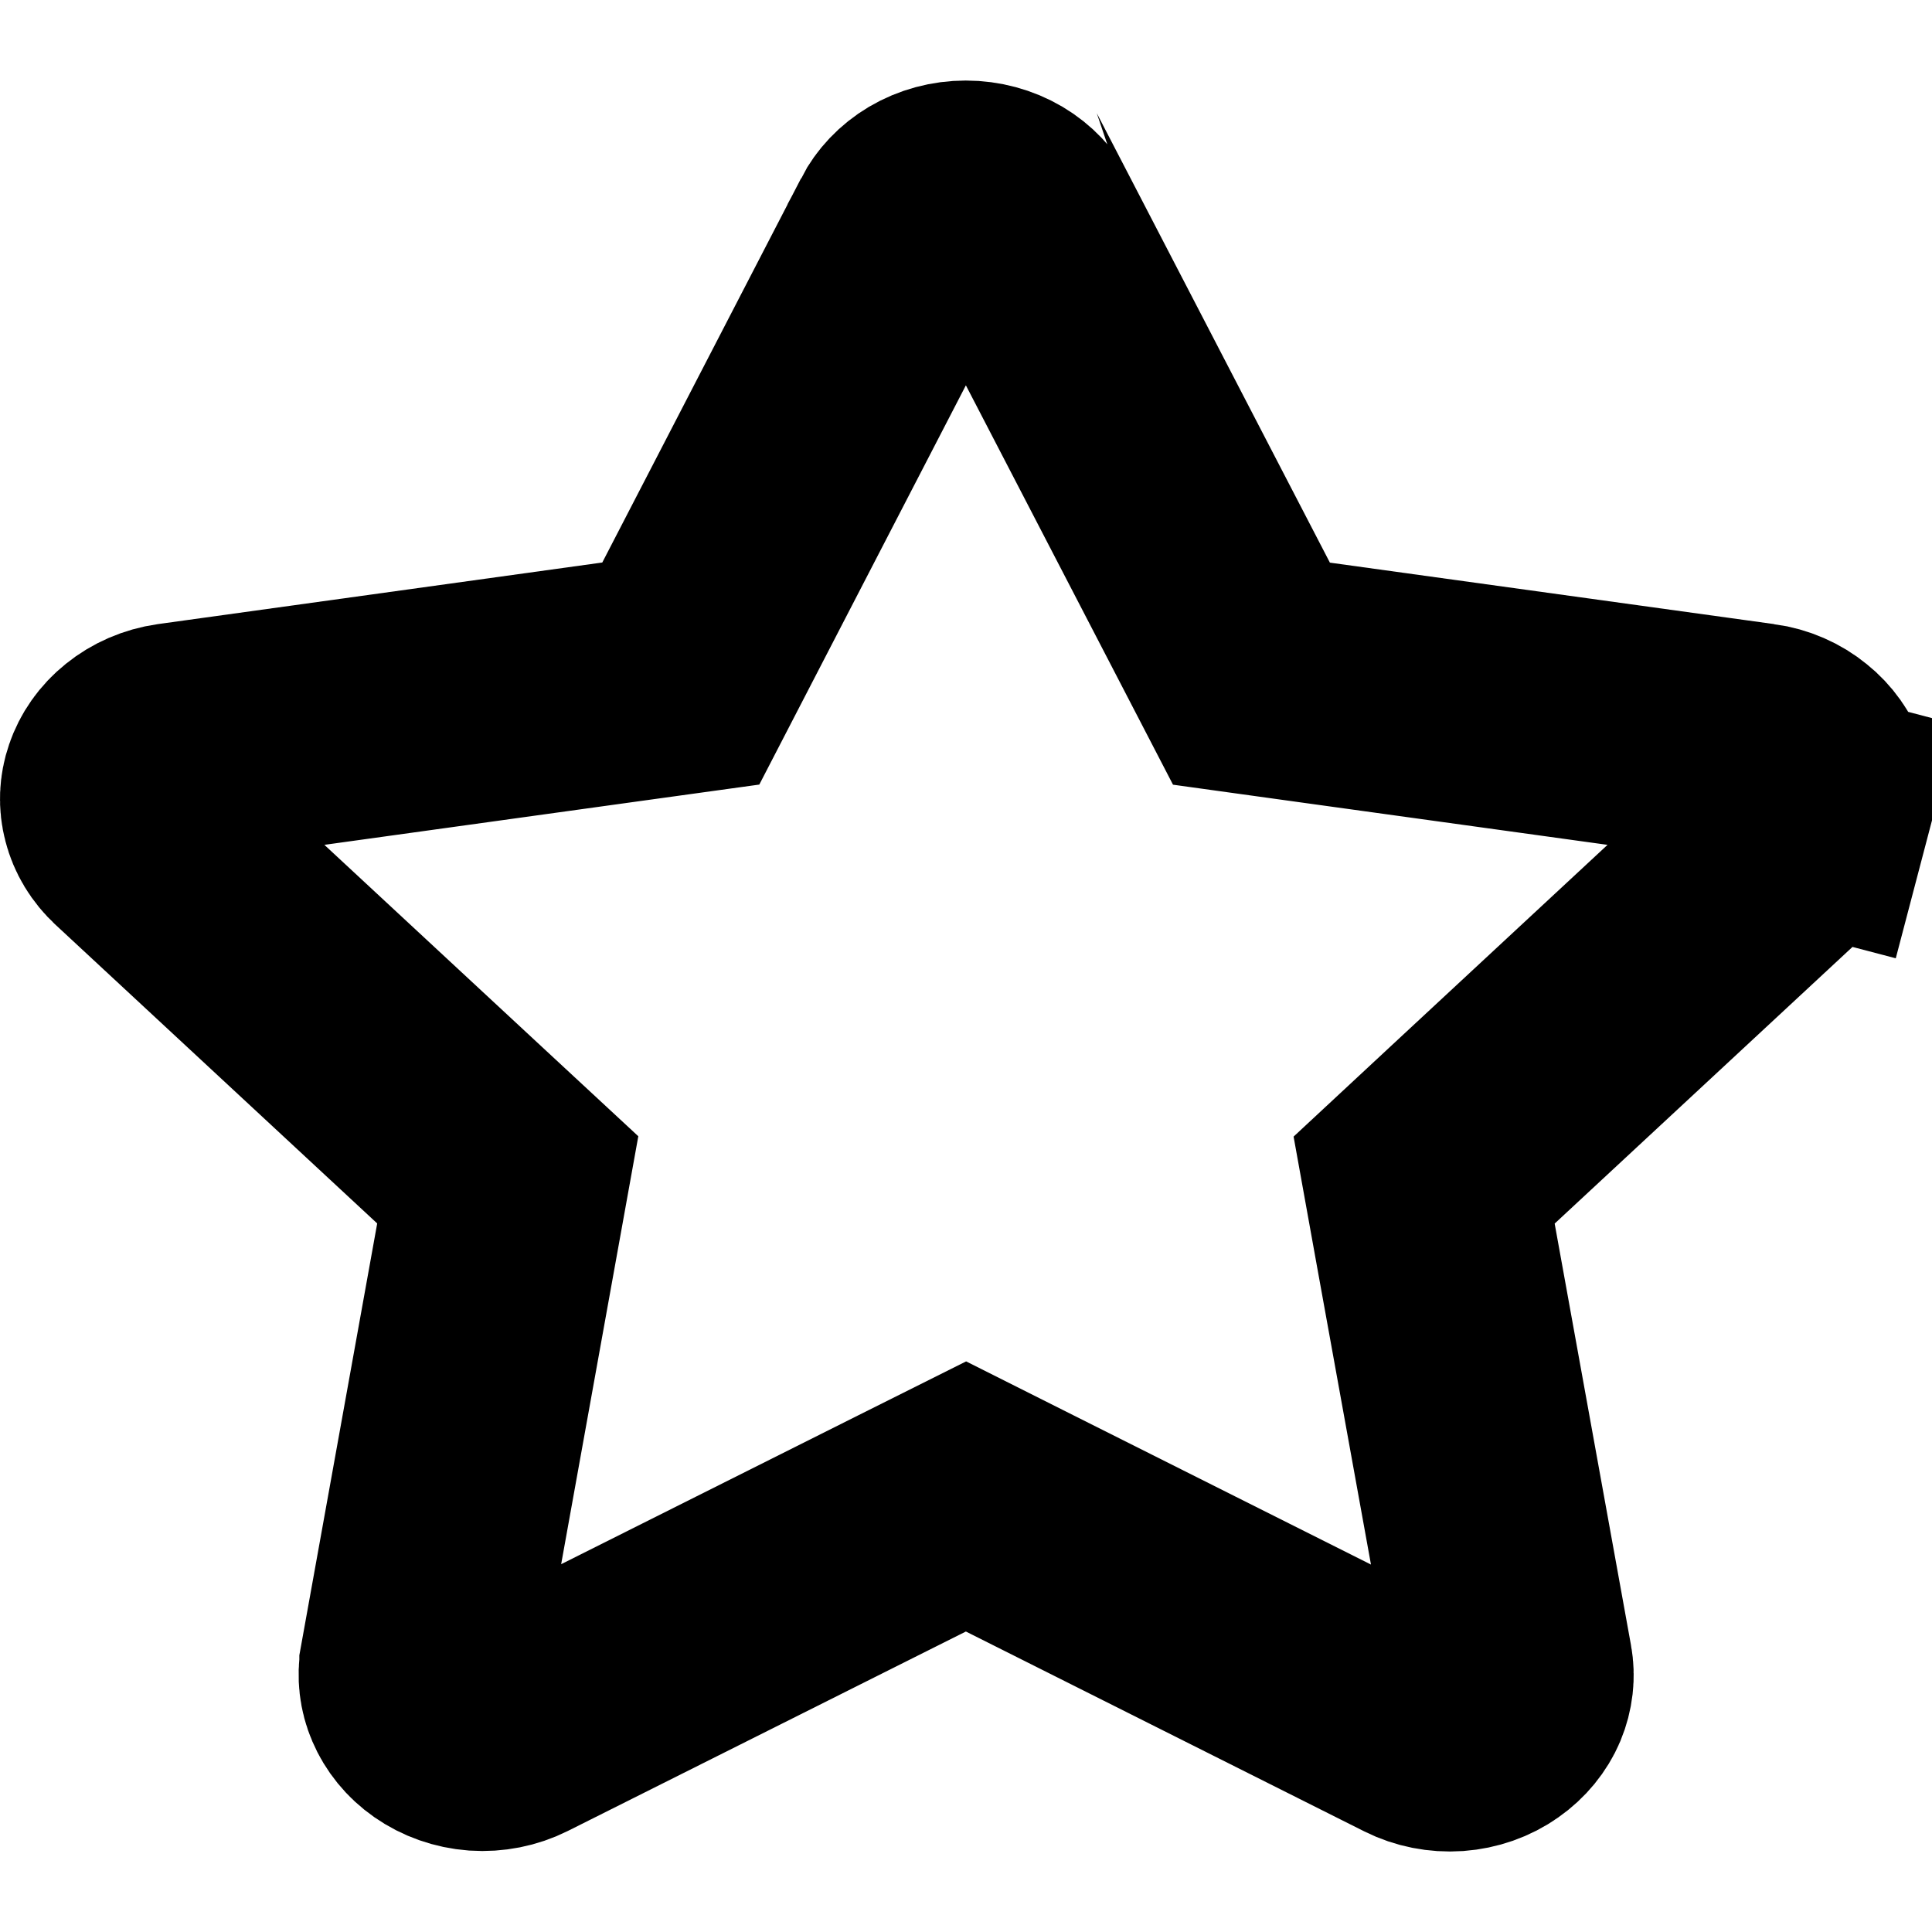 <svg width="16" height="16" viewBox="0 0 16 16" fill="none" xmlns="http://www.w3.org/2000/svg">
    <path d="M10.126 5.12L10.364 5.579L10.876 5.65L14.555 6.159C14.556 6.159 14.556 6.159 14.556 6.159C14.662 6.174 14.756 6.216 14.83 6.277C14.904 6.336 14.954 6.41 14.98 6.486C15.004 6.561 15.007 6.64 14.987 6.715L15.954 6.969L14.987 6.715C14.967 6.791 14.923 6.866 14.855 6.929L14.854 6.93L12.195 9.4L11.794 9.773L11.891 10.311L12.523 13.802C12.537 13.878 12.528 13.957 12.497 14.032C12.465 14.107 12.409 14.178 12.33 14.233C12.251 14.289 12.153 14.324 12.047 14.332C11.941 14.339 11.837 14.318 11.747 14.273L11.747 14.273L8.448 12.618L8 12.393L7.552 12.617L4.255 14.269L4.255 14.269C4.165 14.314 4.061 14.335 3.955 14.328C3.85 14.32 3.752 14.285 3.672 14.229C3.593 14.174 3.538 14.103 3.506 14.028C3.474 13.954 3.466 13.875 3.479 13.799C3.479 13.799 3.479 13.798 3.479 13.798L4.108 10.309L4.205 9.771L3.804 9.399L1.145 6.93L1.145 6.93L1.143 6.928C1.075 6.866 1.032 6.791 1.013 6.716C0.993 6.641 0.996 6.562 1.022 6.487C1.048 6.41 1.098 6.336 1.173 6.276C1.247 6.216 1.341 6.174 1.446 6.159L5.125 5.649L5.638 5.578L5.876 5.118L7.522 1.937C7.522 1.937 7.522 1.937 7.522 1.936C7.56 1.863 7.622 1.795 7.706 1.745C7.791 1.695 7.892 1.667 7.998 1.667C8.104 1.667 8.205 1.695 8.29 1.745C8.374 1.795 8.436 1.863 8.474 1.936C8.474 1.937 8.474 1.937 8.475 1.937L10.126 5.12Z" stroke="black" stroke-width="2"/>
</svg>